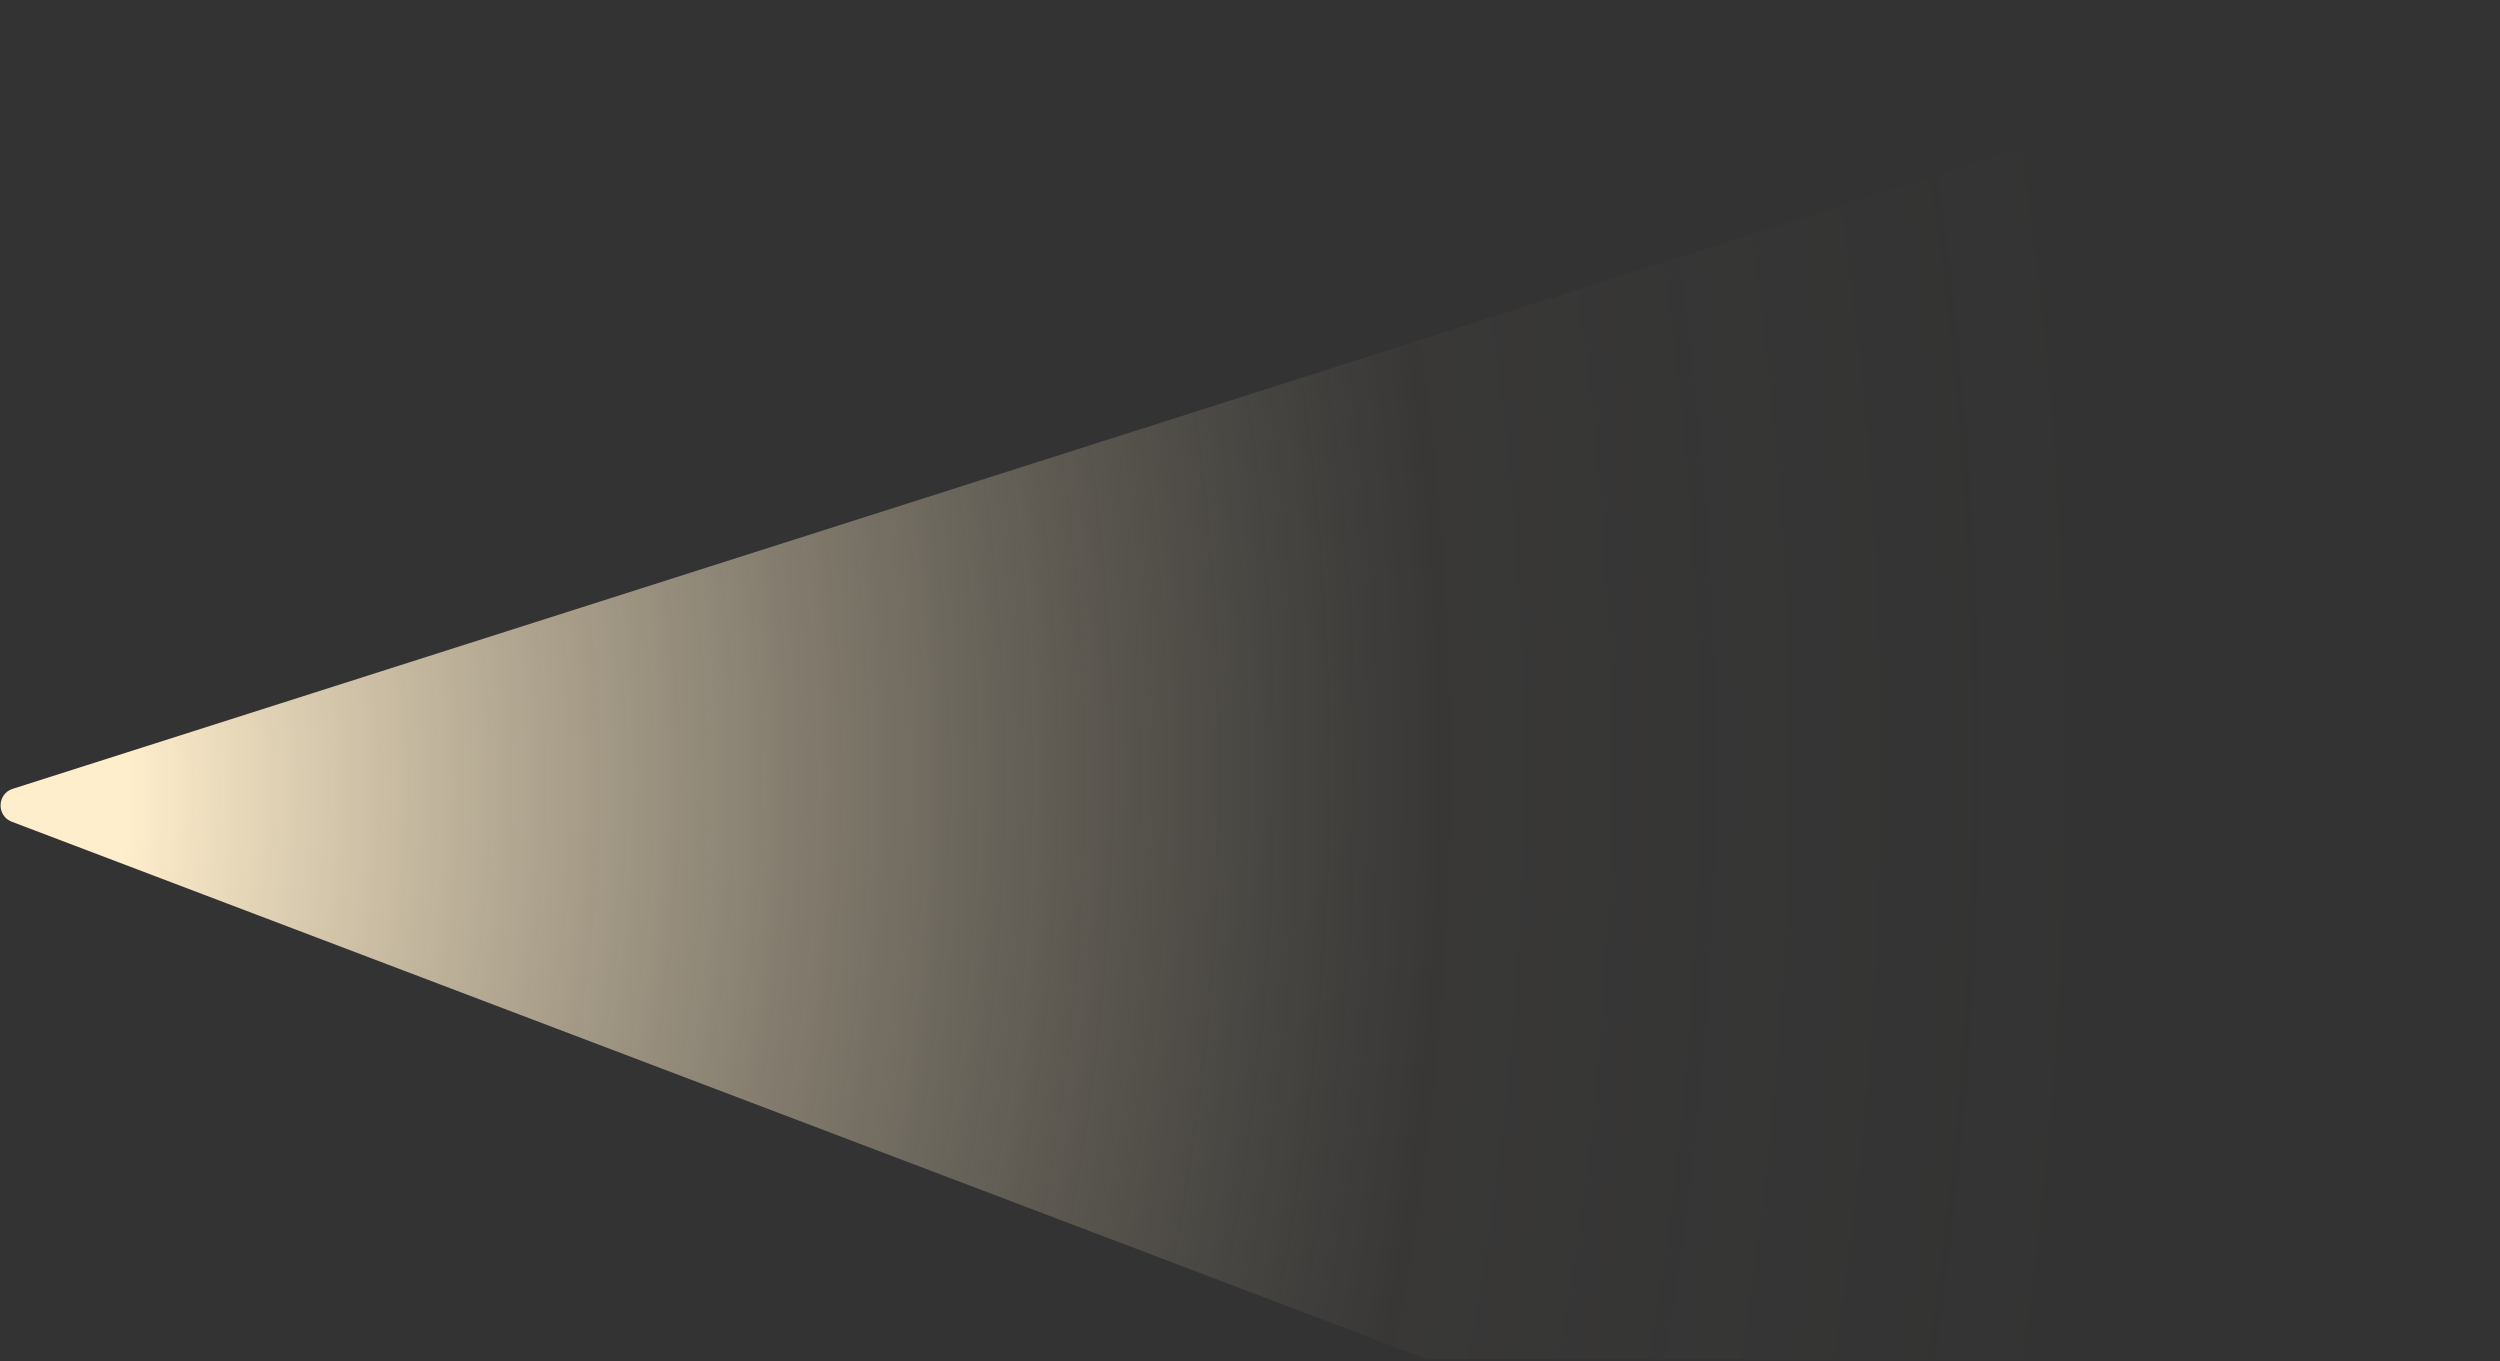 <svg width="573" height="312" viewBox="0 0 573 312" fill="none" xmlns="http://www.w3.org/2000/svg">
<rect x="0" y="0" width="573" height="312" fill="#333333" stroke="none"/>
<path d="M567.785 0.663L2.918 180.797C-0.69 181.947 -0.827 187.002 2.713 188.347L326.314 311.239C326.767 311.412 327.249 311.5 327.734 311.5H569C571.209 311.5 573 309.709 573 307.5V4.474C573 1.766 570.365 -0.16 567.785 0.663Z" fill="url(#paint0_radial_63_142)"/>
<defs>
<radialGradient id="paint0_radial_63_142" cx="0" cy="0" r="1" gradientUnits="userSpaceOnUse" gradientTransform="translate(-35.5 183.5) rotate(2.645) scale(520.054 722.85)">
<stop offset="0.121" stop-color="#FFEECC"/>
<stop offset="0.701" stop-color="#A19681" stop-opacity="0.05"/>
<stop offset="1" stop-color="#998F7A" stop-opacity="0"/>
</radialGradient>
</defs>
</svg>
